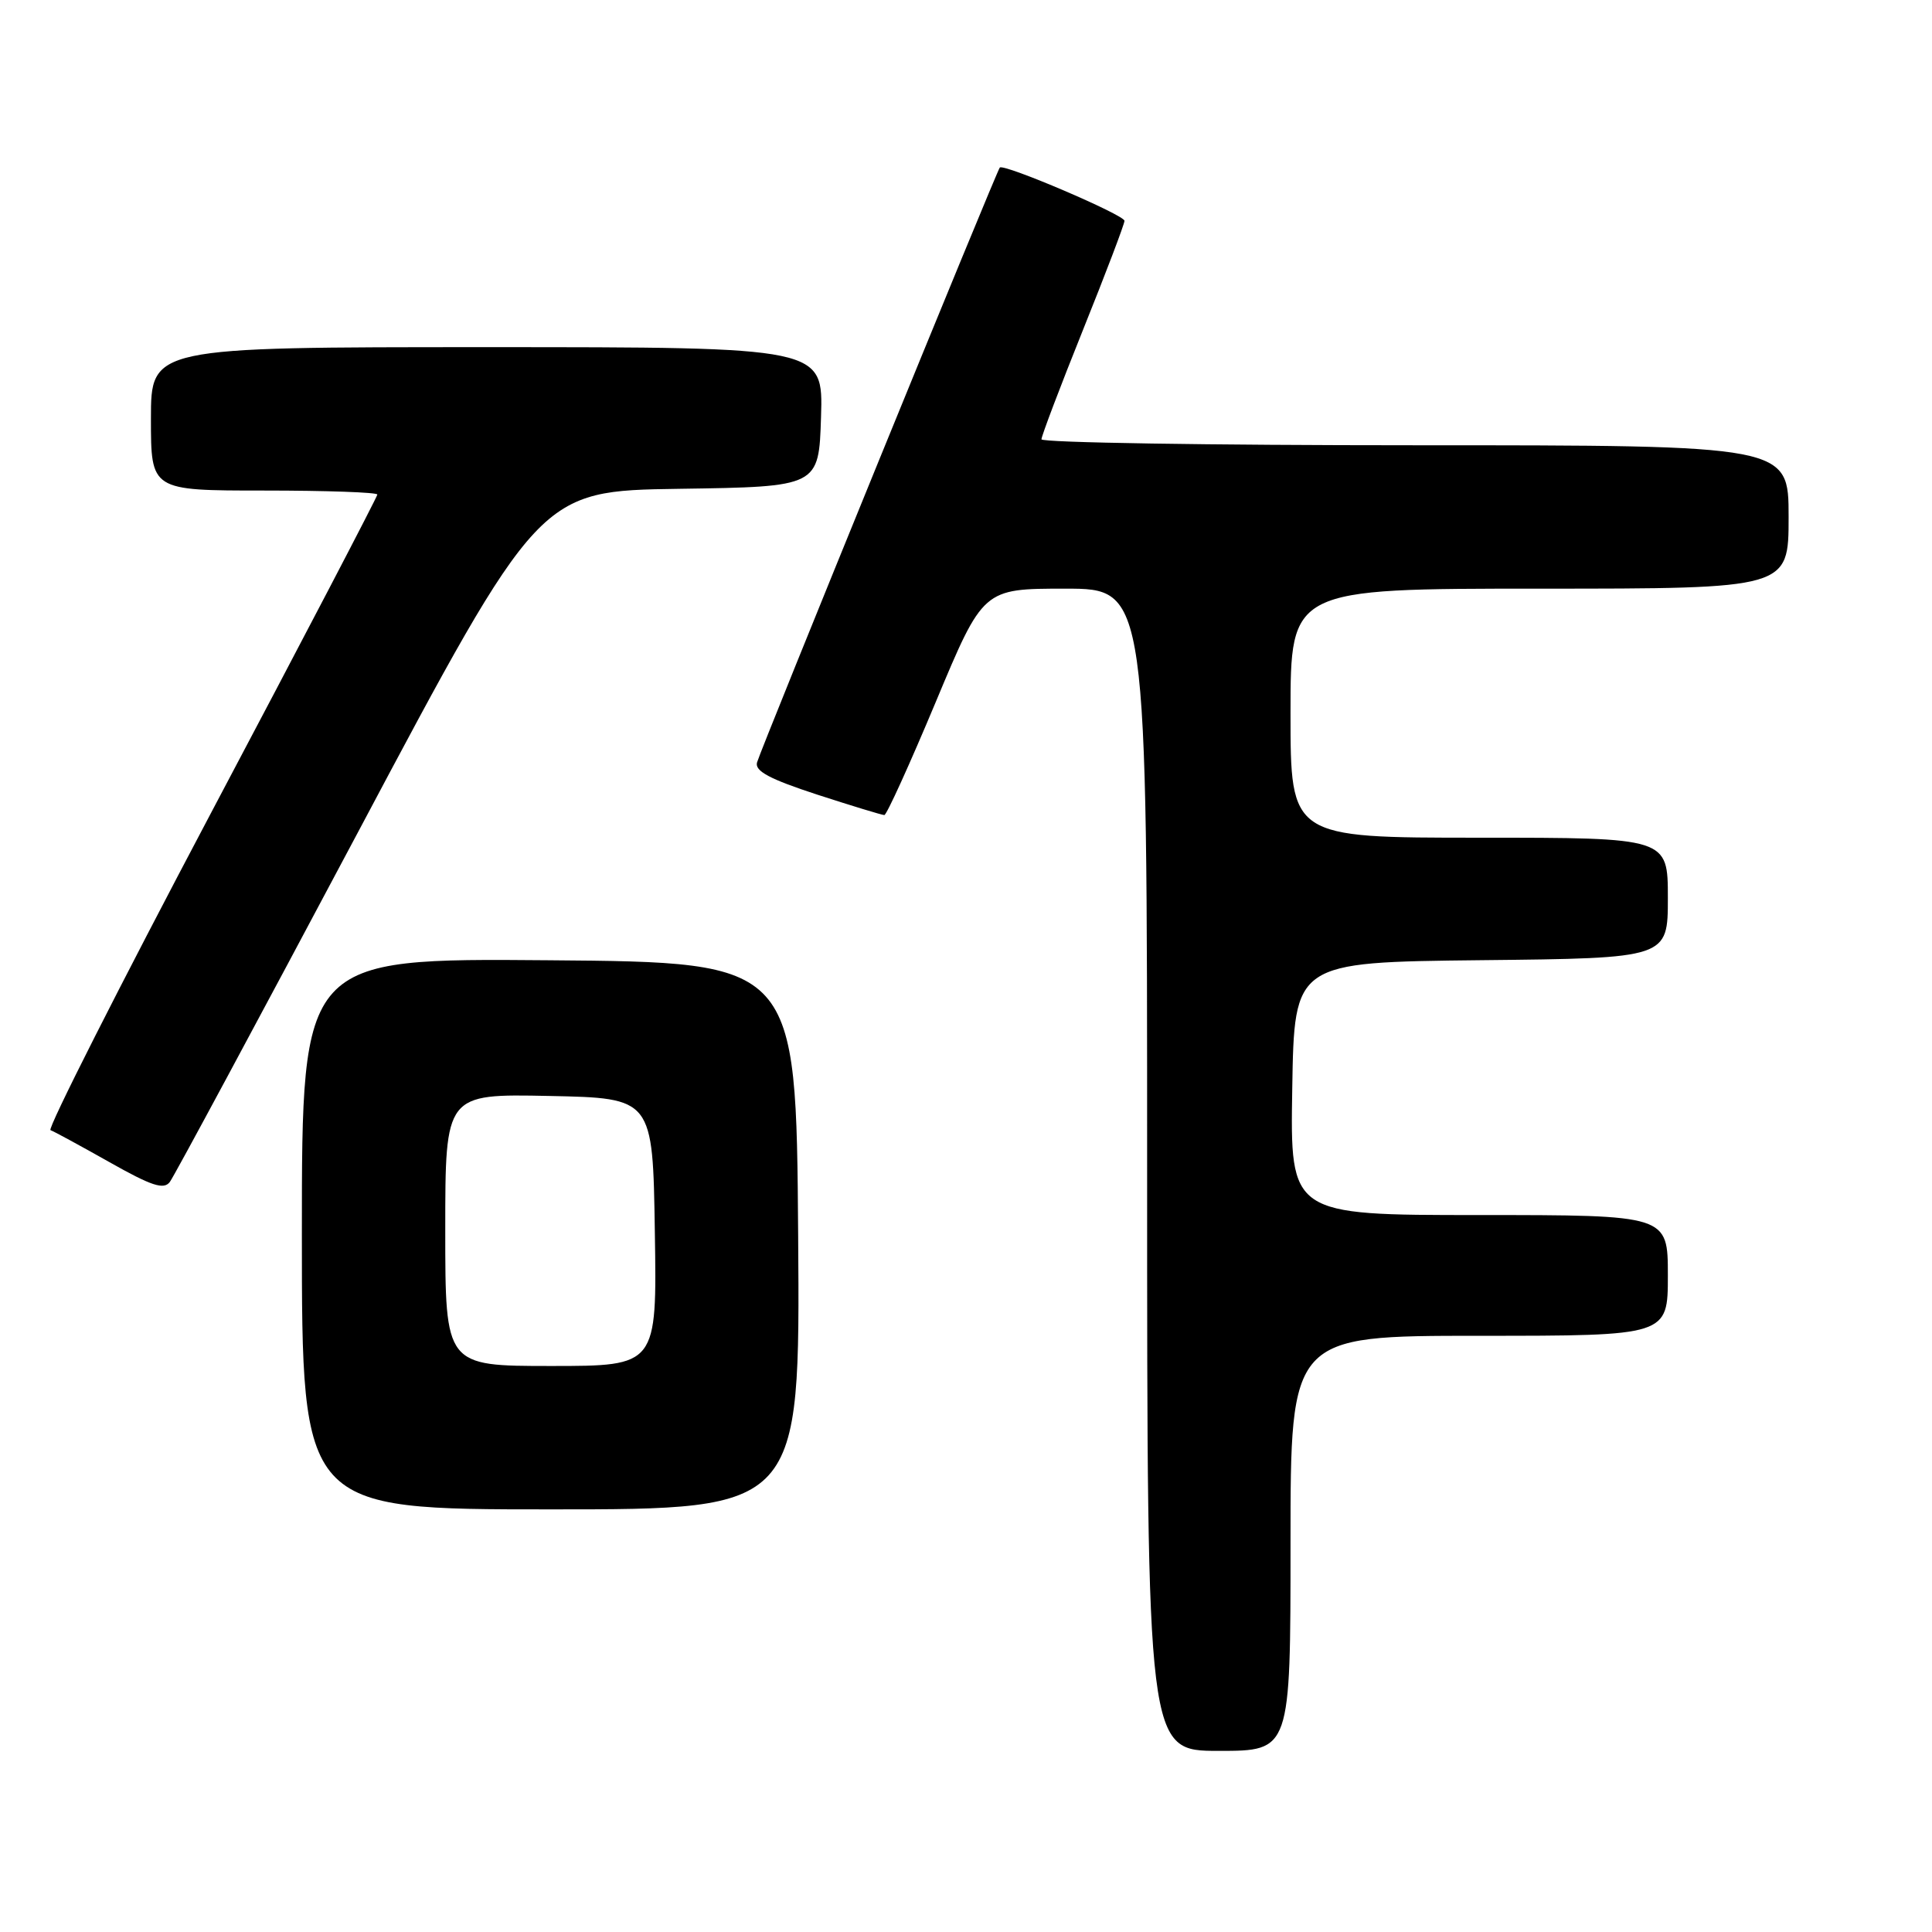 <?xml version="1.0" encoding="UTF-8" standalone="no"?>
<!DOCTYPE svg PUBLIC "-//W3C//DTD SVG 1.1//EN" "http://www.w3.org/Graphics/SVG/1.1/DTD/svg11.dtd" >
<svg xmlns="http://www.w3.org/2000/svg" xmlns:xlink="http://www.w3.org/1999/xlink" version="1.1" viewBox="0 0 256 256">
 <g >
 <path fill="currentColor"
d=" M 171.00 204.50 C 171.00 177.00 171.00 177.00 196.00 177.00 C 221.00 177.00 221.00 177.00 221.00 169.00 C 221.00 161.00 221.00 161.00 195.98 161.00 C 170.95 161.00 170.95 161.00 171.23 144.25 C 171.50 127.50 171.50 127.50 196.25 127.23 C 221.00 126.97 221.00 126.97 221.00 118.98 C 221.00 111.00 221.00 111.00 196.00 111.00 C 171.00 111.00 171.00 111.00 171.00 94.50 C 171.00 78.00 171.00 78.00 204.00 78.00 C 237.00 78.00 237.00 78.00 237.00 68.50 C 237.00 59.00 237.00 59.00 187.50 59.00 C 160.27 59.00 138.00 58.65 138.00 58.21 C 138.00 57.78 140.47 51.26 143.50 43.72 C 146.53 36.19 149.00 29.68 149.00 29.26 C 149.00 28.48 133.01 21.65 132.48 22.20 C 132.07 22.62 100.83 99.17 100.31 101.03 C 99.99 102.17 101.98 103.23 108.25 105.28 C 112.85 106.77 116.87 108.00 117.18 108.00 C 117.48 108.00 120.55 101.25 124.00 93.00 C 130.27 78.00 130.27 78.00 141.13 78.00 C 152.00 78.00 152.00 78.00 152.00 155.00 C 152.00 232.00 152.00 232.00 161.50 232.00 C 171.00 232.00 171.00 232.00 171.00 204.50 Z  M 105.76 163.75 C 105.50 127.50 105.50 127.50 72.75 127.24 C 40.00 126.97 40.00 126.97 40.00 163.49 C 40.00 200.00 40.00 200.00 73.01 200.00 C 106.02 200.00 106.02 200.00 105.76 163.75 Z  M 47.49 110.17 C 71.47 65.04 71.47 65.04 89.99 64.77 C 108.50 64.50 108.50 64.50 108.79 55.25 C 109.08 46.00 109.08 46.00 64.54 46.00 C 20.00 46.00 20.00 46.00 20.00 55.50 C 20.00 65.00 20.00 65.00 35.00 65.00 C 43.25 65.00 50.00 65.24 50.00 65.53 C 50.00 65.82 40.08 84.83 27.94 107.76 C 15.81 130.70 6.25 149.59 6.69 149.75 C 7.14 149.91 10.65 151.82 14.50 153.99 C 20.08 157.14 21.70 157.68 22.50 156.62 C 23.05 155.90 34.29 134.99 47.49 110.17 Z  M 59.00 162.97 C 59.00 144.94 59.00 144.94 72.75 145.22 C 86.50 145.50 86.50 145.50 86.77 163.25 C 87.05 181.00 87.05 181.00 73.02 181.00 C 59.00 181.00 59.00 181.00 59.00 162.97 Z "/>
</g>
</svg>